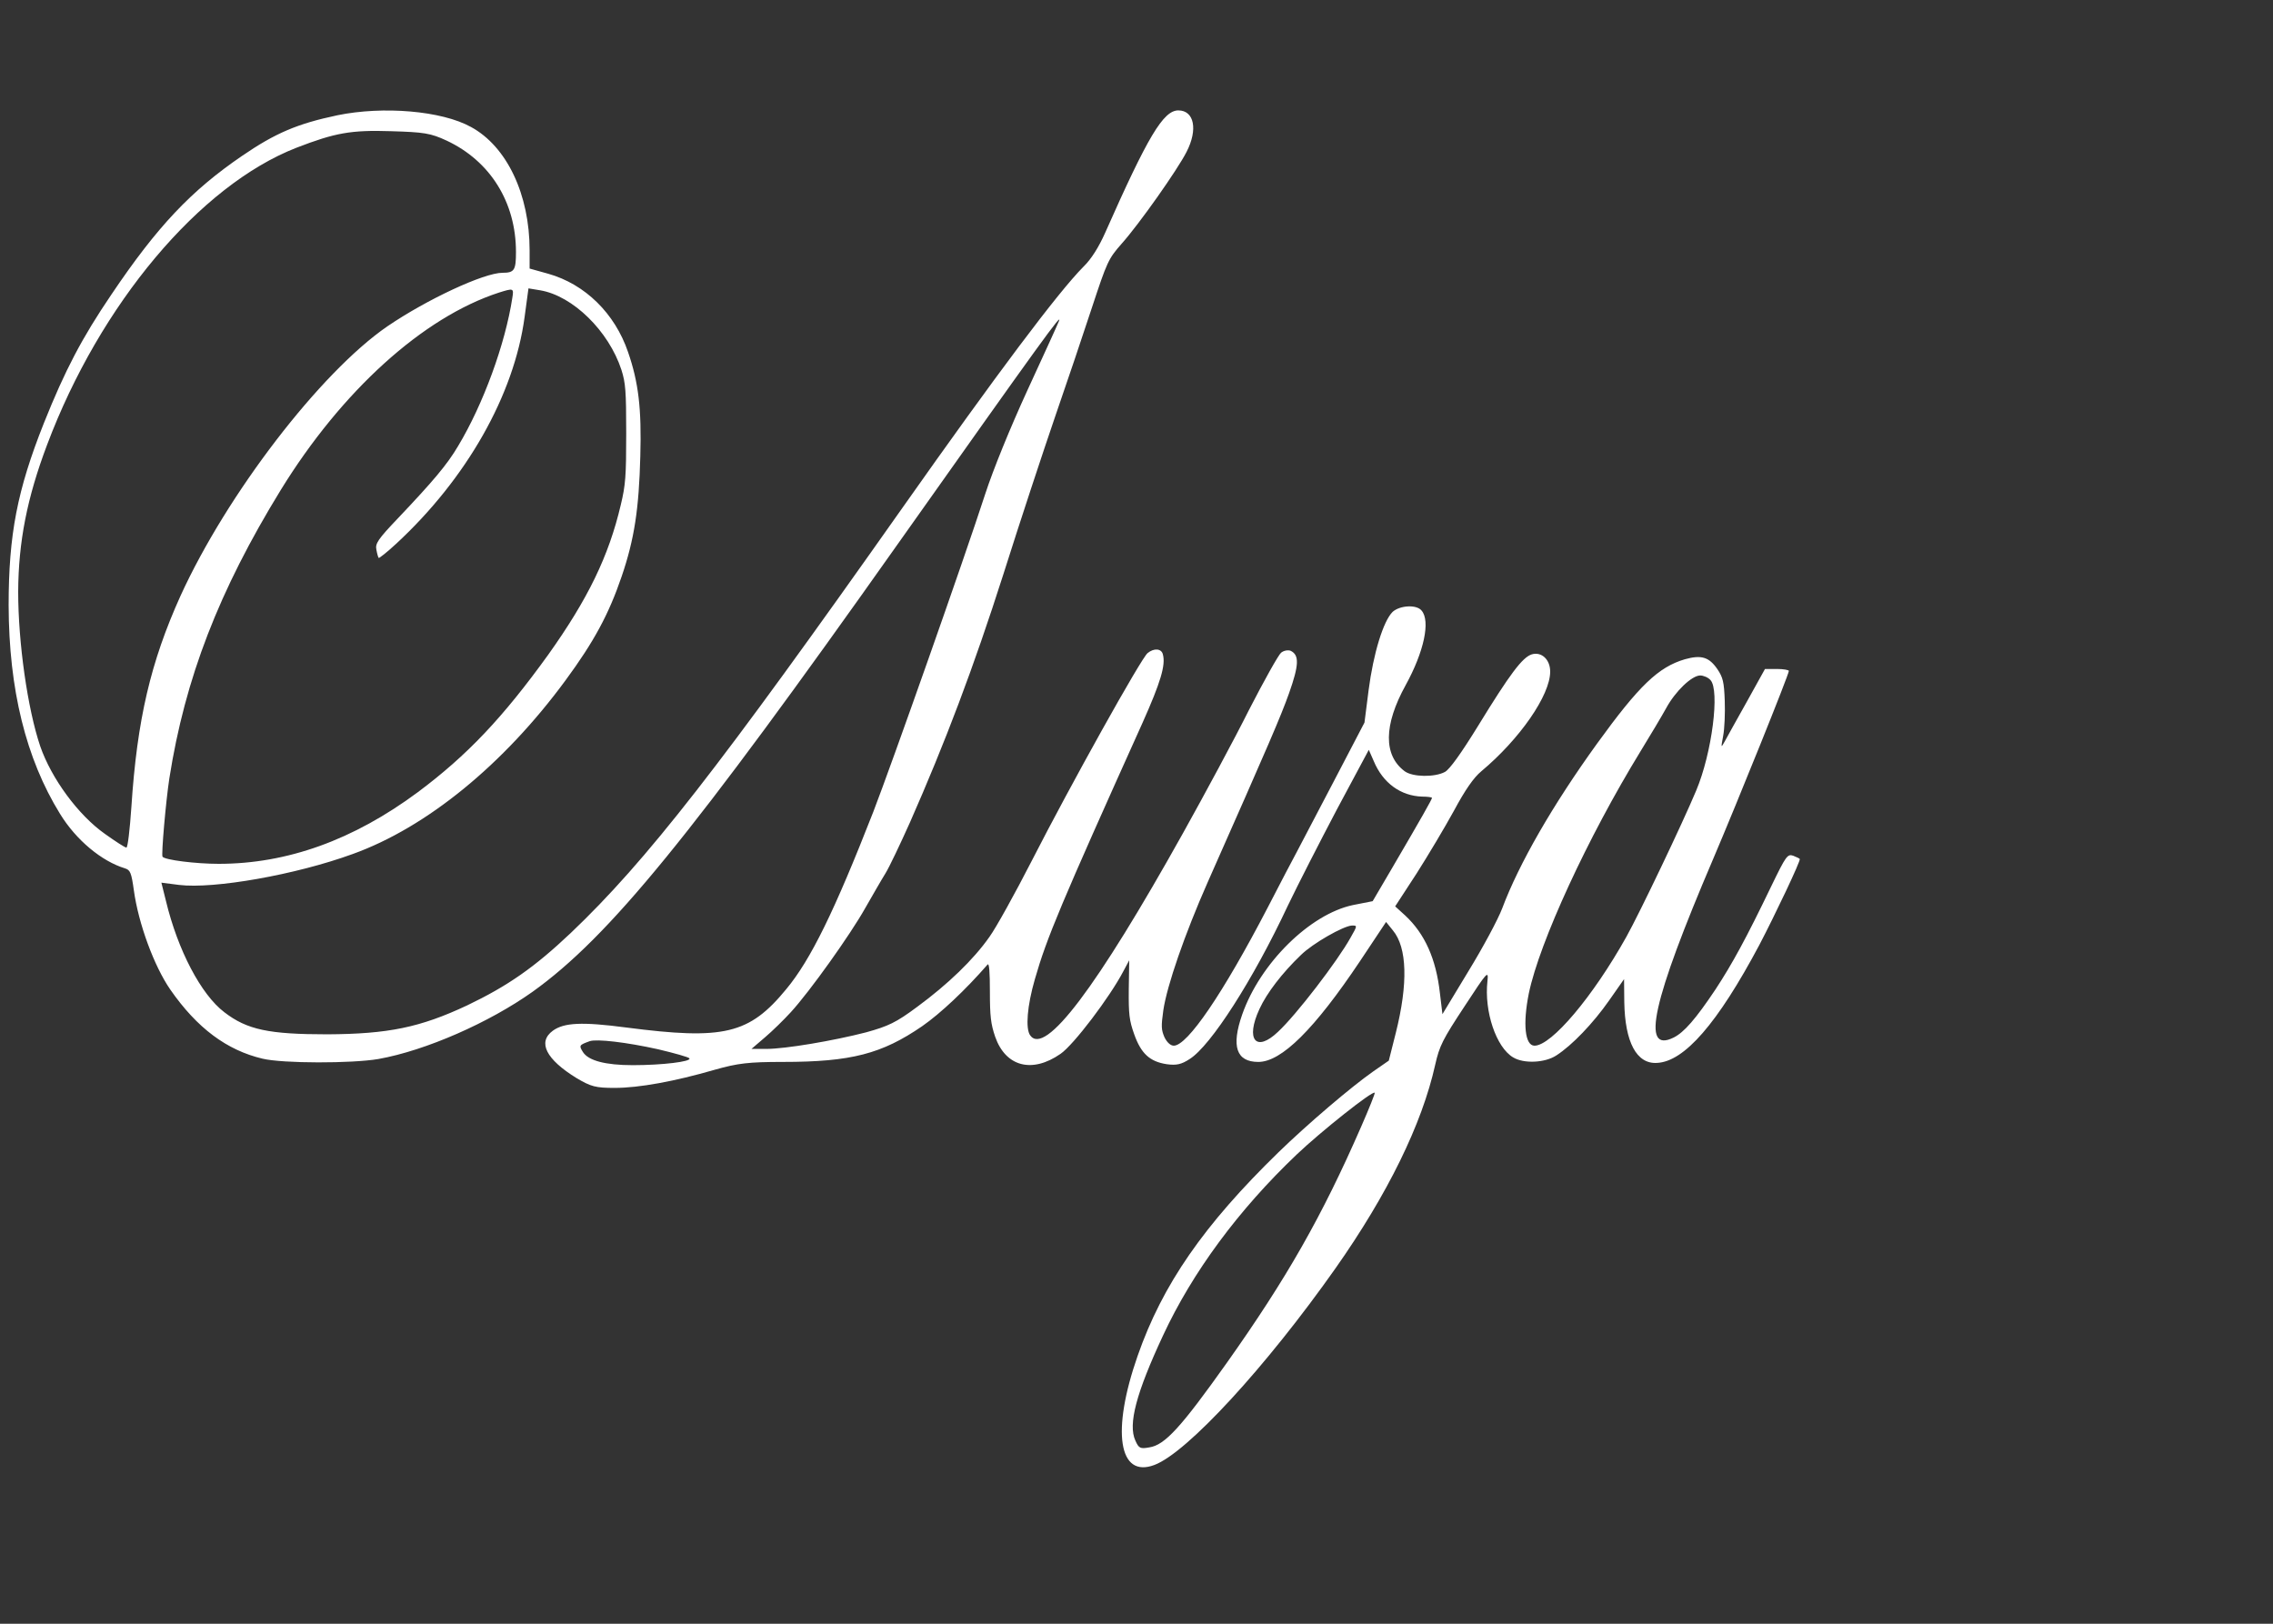 <?xml version="1.0" standalone="no"?>
<!DOCTYPE svg PUBLIC "-//W3C//DTD SVG 20010904//EN"
 "http://www.w3.org/TR/2001/REC-SVG-20010904/DTD/svg10.dtd">
<svg version="1.0" xmlns="http://www.w3.org/2000/svg"
 width="700" height="500" viewBox="650 100 1000 500"
 preserveAspectRatio="none"><rect x="650" y="100" width="1000" height="500" fill="#333333" stroke="none"/>"
<g transform="translate(0,628) scale(0.1,-0.1)"
fill="#ffffff" stroke="none">
<!--<path d="M2224 5970 c-124 -25 -189 -88 -277 -267 -34 -70 -80 -146 -102 -171
-37 -41 -45 -45 -90 -46 -43 -1 -50 -4 -50 -21 0 -17 6 -20 47 -19 33 0 49 -4
53 -15 3 -8 -20 -68 -51 -134 -65 -135 -78 -201 -50 -255 21 -40 44 -52 98
-52 50 0 87 22 123 70 29 40 32 54 8 42 -33 -18 -83 -2 -104 32 -24 39 -24 65
1 146 24 78 25 121 5 161 -15 29 -15 30 21 61 20 18 84 95 141 171 156 206
248 287 327 287 31 0 86 -48 86 -75 0 -30 -30 -75 -55 -81 -38 -9 -57 2 -53
33 4 35 -19 42 -28 7 -13 -50 29 -79 91 -62 45 12 65 42 65 98 0 88 -68 117
-206 90z"/>
<path d="M1460 5935 c-143 -39 -287 -148 -348 -263 -77 -145 -54 -325 49 -386
41 -24 95 -36 131 -29 43 9 120 84 152 148 56 114 42 225 -27 225 -37 0 -57
-15 -57 -42 0 -24 17 -23 30 2 14 25 36 26 50 1 30 -57 -8 -179 -80 -253 -43
-44 -51 -49 -85 -46 -60 5 -80 41 -79 136 2 172 127 352 309 445 83 42 193 49
278 17 31 -12 57 -23 57 -26 0 -2 -35 -39 -78 -82 -77 -75 -82 -83 -201 -322
-67 -135 -144 -275 -171 -311 -109 -146 -249 -178 -324 -76 -17 23 -18 31 -8
47 23 37 11 65 -16 38 -21 -21 -14 -84 13 -116 39 -47 71 -55 202 -50 108 3
122 6 172 33 60 33 114 90 153 161 15 27 56 137 93 244 74 217 144 372 178
395 18 11 31 12 60 4 42 -11 77 -4 77 16 0 17 -22 25 -67 25 -21 0 -67 16
-111 37 -72 36 -81 38 -186 40 -75 2 -129 -2 -166 -12z"/>
<path d="M4509 5902 c-94 -60 -217 -215 -312 -391 -25 -46 -65 -99 -103 -136
-36 -35 -66 -74 -70 -91 -10 -41 -57 -107 -88 -123 -14 -8 -28 -12 -30 -10 -2
2 13 33 34 68 21 35 51 101 66 147 31 97 28 144 -11 183 -22 22 -34 26 -88 26
-45 0 -76 -7 -112 -25 -62 -29 -162 -130 -192 -190 -12 -25 -40 -83 -62 -130
-23 -47 -59 -106 -82 -132 -39 -46 -69 -61 -69 -35 0 6 32 76 72 155 65 127
73 150 76 210 3 57 0 72 -20 101 -12 19 -30 39 -39 44 -28 17 -72 -3 -121 -54
l-47 -50 60 128 59 128 -72 3 c-51 2 -74 -1 -79 -10 -4 -7 -43 -61 -87 -119
-43 -58 -103 -148 -132 -200 -30 -52 -57 -96 -60 -99 -4 -3 -23 -30 -42 -60
-20 -30 -50 -68 -67 -85 l-32 -30 10 26 c5 14 37 82 72 150 34 68 77 157 95
197 l33 72 -69 0 c-68 0 -70 -1 -87 -32 -15 -28 -18 -30 -21 -13 -7 36 -23 45
-76 45 -124 -1 -214 -84 -331 -309 -80 -153 -134 -231 -161 -231 -8 0 -14 4
-14 9 0 21 35 103 129 305 56 118 101 218 101 221 0 3 -32 5 -70 5 -65 0 -71
-2 -82 -25 -14 -31 -20 -31 -33 -2 -9 19 -19 22 -72 25 -81 4 -117 -14 -185
-87 -63 -68 -102 -136 -123 -216 -27 -105 -15 -193 34 -239 62 -58 145 -24
200 82 l19 36 7 -44 c15 -90 40 -114 102 -98 35 9 67 46 112 127 l28 52 7 -49
c12 -93 85 -157 151 -132 51 19 22 0 -76 -52 -189 -98 -289 -208 -289 -318 0
-107 76 -131 198 -63 70 39 142 106 191 176 15 23 60 105 99 182 58 115 77
145 111 170 23 17 62 57 86 90 25 33 49 65 53 70 5 6 26 42 47 80 38 69 129
211 147 230 15 15 -2 -21 -231 -513 -116 -249 -211 -455 -211 -457 0 -3 33 -5
73 -5 l72 0 109 238 c171 369 249 520 314 609 56 76 110 121 126 106 16 -17 0
-59 -65 -169 -97 -162 -120 -213 -121 -272 0 -62 17 -90 65 -103 64 -17 128
29 194 139 l20 33 6 -42 c10 -78 69 -132 141 -131 58 2 92 19 144 76 32 34 50
46 71 46 17 0 42 11 59 25 34 29 92 114 92 136 0 8 13 30 29 49 l29 35 -20
-60 c-14 -39 -21 -86 -21 -137 -1 -67 3 -82 26 -117 30 -45 72 -62 125 -50 49
11 95 51 147 129 39 59 51 70 75 70 16 0 35 3 43 6 11 4 15 -8 19 -56 7 -95
61 -153 142 -152 58 2 92 19 144 76 33 36 49 46 74 46 24 0 41 10 75 45 43 45
43 45 43 18 0 -110 68 -184 169 -185 63 0 97 19 159 87 58 64 128 193 112 209
-12 12 -10 15 -55 -71 -63 -123 -140 -193 -209 -193 -34 0 -58 38 -54 85 3 36
5 38 59 55 142 43 259 179 259 301 0 148 -176 147 -313 -1 -30 -32 -65 -80
-79 -107 -63 -126 -139 -221 -168 -211 -5 2 9 32 30 67 21 35 51 101 66 147
31 97 28 144 -11 183 -22 22 -34 26 -88 26 -45 0 -76 -7 -112 -25 -69 -33
-163 -131 -205 -214 -32 -63 -78 -116 -101 -116 -15 0 -11 17 17 73 56 109 84
219 68 261 -19 48 -99 -18 -133 -109 -22 -59 -29 -172 -12 -204 20 -37 -105
-192 -166 -207 -29 -8 -53 15 -53 49 0 32 56 188 105 295 l47 101 91 57 c110
70 223 175 248 229 23 49 24 113 3 143 -23 34 -96 31 -155 -6z m97 -67 c-14
-31 -40 -75 -58 -98 -41 -55 -136 -153 -171 -179 l-29 -21 28 54 c96 190 216
340 248 309 4 -5 -3 -33 -18 -65z m-632 -298 c9 -7 20 -31 23 -53 5 -37 3 -40
-29 -56 -66 -31 -136 -171 -125 -251 7 -51 -15 -86 -77 -122 -54 -32 -81 -32
-102 0 -16 24 -15 29 5 91 66 200 202 403 272 404 8 0 23 -6 33 -13z m960 0
c9 -7 20 -31 23 -53 5 -37 3 -40 -29 -56 -66 -31 -136 -171 -125 -251 7 -51
-15 -86 -77 -122 -54 -32 -81 -32 -102 0 -16 24 -15 29 5 91 66 200 202 403
272 404 8 0 23 -6 33 -13z m434 -25 c6 -57 -107 -236 -185 -294 -72 -54 -70
-36 9 122 61 123 133 217 160 208 7 -3 14 -19 16 -36z m-3036 2 c17 -37 -1
-95 -82 -261 -65 -133 -129 -223 -158 -223 -6 0 -19 11 -28 24 -13 21 -14 33
-4 80 17 83 130 304 184 359 51 53 71 58 88 21z m530 2 c16 -37 -3 -101 -82
-263 -65 -132 -129 -223 -158 -223 -6 0 -19 11 -28 25 -14 21 -14 32 -4 77 37
154 188 408 244 408 9 0 21 -11 28 -24z m-263 -648 c-61 -121 -133 -230 -185
-278 -46 -42 -69 -47 -87 -18 -16 25 42 133 115 213 60 65 174 164 191 165 4
0 -11 -37 -34 -82z"/>
<path d="M10099 5902 c-95 -61 -220 -218 -314 -394 -25 -47 -59 -93 -87 -118
-53 -46 -88 -97 -86 -125 2 -41 -117 -215 -148 -215 -25 0 -15 28 57 170 63
123 72 147 76 207 4 60 2 72 -19 103 -31 46 -83 53 -135 18 -30 -20 -98 -101
-128 -152 -8 -13 -10 -2 -11 42 -2 82 -27 126 -76 130 -42 4 -66 -21 -126
-125 l-37 -65 -6 70 c-3 40 -12 81 -22 96 -24 36 -68 35 -102 -1 -30 -33 -89
-146 -135 -255 -67 -162 -153 -258 -231 -258 -68 0 -78 68 -29 201 70 193 195
354 231 298 16 -25 9 -47 -16 -53 -51 -13 -98 -131 -71 -175 20 -33 101 10
131 70 23 43 20 141 -6 173 -18 23 -27 26 -82 26 -39 0 -77 -7 -102 -19 -65
-30 -151 -129 -197 -227 -74 -159 -152 -274 -184 -274 -25 0 -15 28 57 170 63
123 72 147 76 207 4 60 2 72 -19 103 -31 46 -83 53 -135 18 -30 -20 -98 -101
-128 -152 -8 -13 -10 -2 -11 42 -2 82 -27 126 -76 130 -42 4 -66 -21 -126
-125 l-37 -65 -6 70 c-6 85 -27 122 -69 122 -45 0 -71 -37 -177 -245 -128
-254 -172 -319 -203 -300 -13 8 20 93 115 295 48 102 93 200 101 218 l15 33
-78 -3 -77 -3 -51 -115 -52 -115 -55 -5 -56 -5 6 57 c5 63 -11 144 -35 171
-27 29 -67 21 -104 -20 -31 -36 -129 -228 -129 -254 0 -22 -63 -130 -101 -173
-92 -104 -196 -98 -187 9 3 36 5 38 59 55 142 43 259 179 259 301 0 148 -176
147 -314 -1 -30 -33 -66 -85 -81 -117 -75 -163 -111 -227 -147 -264 -39 -40
-58 -43 -58 -9 0 11 32 80 71 155 83 160 94 213 61 288 -22 50 -50 65 -98 53
-58 -15 -185 -169 -219 -267 -22 -62 -102 -205 -137 -245 -28 -32 -58 -45 -58
-25 0 21 35 103 129 305 56 118 101 218 101 221 0 3 -32 5 -70 5 -65 0 -71 -2
-82 -25 -14 -31 -20 -31 -33 -2 -9 19 -19 22 -72 25 -81 4 -117 -14 -185 -87
-63 -68 -102 -136 -123 -216 -27 -105 -15 -193 34 -239 62 -58 145 -24 200 82
l19 36 7 -44 c15 -90 40 -114 103 -98 43 12 79 62 162 230 75 151 117 214 185
276 48 45 62 50 71 27 9 -23 -13 -68 -79 -158 -110 -152 -138 -240 -99 -317
48 -96 164 -61 246 75 l23 37 12 -48 c21 -81 76 -125 160 -126 63 0 97 19 159
87 48 52 122 181 122 212 0 8 23 59 50 113 48 93 83 140 96 127 13 -13 -67
-217 -175 -450 -23 -49 -41 -91 -41 -93 0 -2 33 -4 73 -4 l73 0 70 155 69 155
53 0 c28 0 52 -1 52 -2 0 -2 -10 -28 -21 -58 -30 -77 -32 -178 -3 -217 15 -20
31 -29 59 -31 61 -5 102 48 227 299 98 198 139 262 154 246 11 -10 -37 -137
-128 -341 -48 -110 -88 -201 -88 -203 0 -1 32 -3 71 -3 l70 0 26 58 c13 31 60
129 104 217 107 217 179 319 179 254 0 -27 -89 -252 -159 -403 -28 -59 -51
-112 -51 -117 0 -5 32 -9 71 -9 l70 0 34 74 c88 193 159 327 207 391 53 70 98
99 118 79 15 -15 0 -49 -90 -204 -85 -145 -107 -205 -96 -262 9 -50 39 -73 91
-72 55 1 85 23 145 107 l48 68 16 -55 c11 -37 27 -63 51 -85 32 -27 43 -31 97
-31 86 0 133 29 195 122 26 40 56 93 66 118 92 226 217 407 157 224 -21 -61
-82 -207 -169 -396 l-30 -68 72 0 72 0 75 162 c72 155 164 323 197 361 22 23
33 22 33 -5 0 -26 -90 -253 -159 -402 -28 -59 -51 -110 -51 -112 0 -2 33 -4
73 -4 l73 0 74 162 c109 235 207 378 261 378 44 0 33 -33 -70 -208 -84 -141
-106 -198 -98 -254 8 -58 30 -78 89 -78 60 0 92 22 146 99 48 68 105 179 98
190 -3 4 8 23 24 42 l28 34 -20 -60 c-30 -87 -29 -199 1 -248 28 -46 48 -57
104 -57 60 0 111 39 171 128 43 65 49 70 86 74 l40 4 0 -44 c0 -96 58 -162
141 -162 62 0 93 16 147 74 32 34 50 46 71 46 37 0 79 35 120 98 30 48 40 82
22 82 -4 0 -24 -26 -44 -59 -35 -56 -78 -96 -97 -89 -5 2 9 32 30 67 21 35 51
101 66 147 31 97 28 144 -11 183 -22 22 -34 26 -88 26 -82 -1 -144 -31 -222
-109 -41 -42 -73 -86 -98 -138 -35 -72 -78 -120 -94 -104 -4 4 6 32 21 64 59
118 86 224 70 266 -19 48 -99 -18 -133 -109 -22 -59 -29 -172 -12 -204 20 -37
-105 -192 -166 -207 -29 -8 -53 15 -53 49 0 32 56 188 105 295 l47 101 91 57
c110 70 223 175 248 229 23 49 24 113 3 143 -23 34 -96 31 -155 -6z m97 -67
c-14 -31 -40 -75 -58 -98 -41 -55 -136 -153 -171 -179 l-29 -21 28 54 c96 190
216 340 248 309 4 -5 -3 -33 -18 -65z m-3238 -323 c6 -57 -107 -236 -185 -294
-72 -54 -70 -36 9 122 61 123 133 217 160 208 7 -3 14 -19 16 -36z m3556 25
c9 -7 20 -31 23 -53 5 -37 3 -40 -29 -56 -66 -31 -136 -171 -125 -251 7 -51
-15 -86 -77 -122 -54 -32 -81 -32 -102 0 -16 24 -15 29 5 91 66 200 202 403
272 404 8 0 23 -6 33 -13z m-4452 -23 c17 -37 -1 -95 -82 -261 -65 -133 -129
-223 -158 -223 -6 0 -19 11 -28 24 -13 21 -14 33 -4 80 17 83 130 304 184 359
51 53 71 58 88 21z"/>-->
<path d="M7984 4925 c-176 -26 -273 -55 -419 -125 -224 -107 -373 -217 -575
-427 -129 -133 -204 -233 -297 -396 -117 -206 -155 -343 -155 -561 1 -259 76
-472 226 -642 71 -81 183 -146 286 -168 23 -5 28 -13 39 -68 20 -102 89 -233
160 -305 118 -119 249 -187 406 -213 89 -15 393 -15 510 -1 208 26 487 112
678 207 337 169 697 478 1607 1379 632 625 729 719 708 685 -8 -14 -71 -110
-140 -215 -74 -113 -148 -240 -183 -315 -96 -207 -413 -835 -493 -980 -171
-306 -275 -455 -383 -546 -163 -139 -275 -157 -704 -118 -195 18 -274 15 -323
-10 -68 -35 -30 -88 105 -146 63 -26 83 -30 167 -30 107 0 264 20 441 56 101
20 149 24 300 24 300 0 435 25 612 110 82 40 191 112 288 190 7 5 10 -24 10
-83 0 -76 4 -100 23 -139 46 -93 163 -114 288 -53 58 28 217 175 276 254 l26
34 -2 -89 c-1 -77 2 -96 24 -139 30 -59 68 -84 143 -92 42 -4 64 -1 101 16 93
41 279 244 431 471 43 63 141 197 217 298 l140 183 22 -35 c40 -67 118 -107
213 -109 24 0 43 -2 43 -4 0 -4 -45 -60 -178 -219 l-83 -99 -87 -12 c-189 -28
-408 -179 -487 -337 -49 -98 -26 -146 71 -146 102 0 247 101 447 310 l115 121
30 -26 c63 -53 67 -164 13 -315 l-31 -86 -68 -33 c-100 -49 -292 -164 -417
-249 -329 -224 -511 -408 -620 -627 -116 -232 -84 -378 74 -336 144 38 491
302 797 606 228 227 380 443 438 626 19 59 33 78 129 180 101 108 106 112 101
78 -15 -93 38 -204 113 -235 47 -20 140 -17 190 6 69 31 162 99 232 169 l66
66 1 -71 c3 -123 54 -191 144 -187 120 4 266 121 450 363 68 91 183 260 178
265 -2 2 -15 6 -29 10 -25 6 -32 -1 -95 -92 -112 -163 -173 -241 -247 -320
-87 -91 -138 -132 -184 -148 -145 -50 -94 111 174 550 109 179 333 568 333
579 0 3 -24 6 -52 6 l-53 0 -80 -101 c-44 -55 -88 -110 -97 -122 -17 -21 -17
-21 -7 17 6 22 9 70 7 108 -3 58 -8 72 -32 97 -37 38 -71 45 -143 31 -117 -24
-202 -81 -387 -260 -195 -189 -343 -369 -417 -507 -19 -35 -86 -122 -149 -194
l-114 -132 -11 64 c-17 107 -67 184 -153 240 l-44 28 94 101 c51 56 125 143
165 194 49 64 87 102 120 121 169 99 303 234 303 307 0 37 -38 62 -81 53 -41
-9 -96 -60 -236 -220 -74 -84 -125 -134 -146 -142 -45 -17 -142 -16 -177 2
-94 49 -93 142 4 265 81 103 110 198 70 230 -22 19 -95 16 -127 -4 -41 -28
-85 -128 -106 -242 l-18 -99 -138 -185 c-76 -102 -148 -198 -161 -215 -13 -16
-70 -93 -127 -170 -197 -265 -353 -425 -413 -425 -14 0 -30 10 -41 26 -14 23
-15 33 -5 83 16 76 94 234 195 394 274 433 320 508 358 582 44 87 46 118 7
131 -11 3 -30 1 -42 -6 -11 -6 -75 -86 -141 -176 -65 -91 -196 -261 -290 -379
-382 -479 -608 -688 -673 -623 -21 21 -13 91 21 173 52 127 113 229 474 790
79 124 102 177 89 210 -6 18 -39 20 -67 4 -27 -14 -340 -407 -510 -640 -74
-101 -157 -206 -186 -234 -70 -70 -183 -146 -317 -215 -94 -49 -128 -60 -226
-79 -144 -26 -355 -51 -439 -51 l-65 0 60 36 c32 19 83 54 113 77 84 64 262
239 327 320 32 39 72 88 89 107 17 19 65 90 108 157 155 246 280 477 411 764
73 162 176 380 227 484 52 105 125 257 163 338 66 140 72 150 130 196 78 61
247 229 286 283 51 69 34 128 -36 128 -66 0 -134 -80 -322 -377 -28 -44 -61
-81 -95 -104 -112 -79 -381 -330 -797 -743 -805 -799 -1127 -1088 -1459 -1309
-160 -106 -277 -163 -456 -223 -207 -68 -347 -88 -615 -89 -257 0 -353 14
-453 68 -102 54 -205 191 -257 343 l-20 56 78 -7 c153 -13 512 31 763 95 326
82 665 276 937 535 125 119 190 203 247 320 56 115 76 208 82 370 6 147 -8
228 -54 321 -58 119 -189 209 -351 241 l-82 16 0 56 c0 172 -100 320 -258 380
-129 50 -386 65 -588 36z m481 -78 c192 -63 305 -190 305 -343 0 -56 -7 -64
-59 -64 -82 0 -333 -82 -507 -165 -295 -142 -706 -517 -910 -830 -131 -203
-191 -381 -216 -650 -7 -71 -16 -125 -22 -125 -6 0 -48 19 -94 42 -118 58
-236 171 -285 270 -56 116 -97 319 -97 476 1 153 39 289 127 452 233 434 672
799 1097 915 170 46 240 55 416 51 146 -3 174 -6 245 -29z m289 -484 c-31
-142 -128 -328 -239 -457 -48 -57 -110 -108 -263 -221 -90 -66 -102 -79 -96
-98 3 -12 8 -24 10 -25 1 -2 36 17 76 43 311 201 520 459 566 699 l17 88 52
-6 c143 -17 301 -125 357 -245 18 -40 21 -64 21 -196 0 -131 -3 -159 -24 -220
-53 -158 -145 -290 -319 -461 -201 -195 -357 -310 -573 -423 -285 -148 -576
-221 -877 -221 -101 0 -238 12 -247 22 -6 6 15 173 30 241 69 308 218 578 490
888 268 305 626 532 960 608 64 14 66 14 59 -16z m5271 -1177 c42 -31 7 -225
-63 -341 -61 -102 -248 -376 -307 -450 -147 -184 -329 -335 -404 -335 -42 0
-52 67 -25 161 47 158 259 480 491 745 43 49 94 109 113 133 40 52 113 101
150 101 14 0 35 -6 45 -14z m-1583 -793 c-58 -73 -239 -238 -319 -290 -97 -65
-145 -25 -82 70 32 49 100 111 182 166 52 36 188 90 225 91 24 0 24 0 -6 -37z
m-3047 -344 c72 -12 134 -24 138 -28 10 -10 -119 -21 -249 -21 -121 0 -195 14
-219 40 -19 21 -17 22 30 34 31 7 158 -3 300 -25z m3093 -239 c-173 -277 -327
-466 -590 -726 -202 -199 -273 -254 -342 -261 -39 -5 -46 -3 -61 21 -33 50 4
147 122 324 129 194 331 386 588 557 105 70 335 198 343 190 2 -2 -25 -49 -60
-105z"/>
</g>
</svg>

